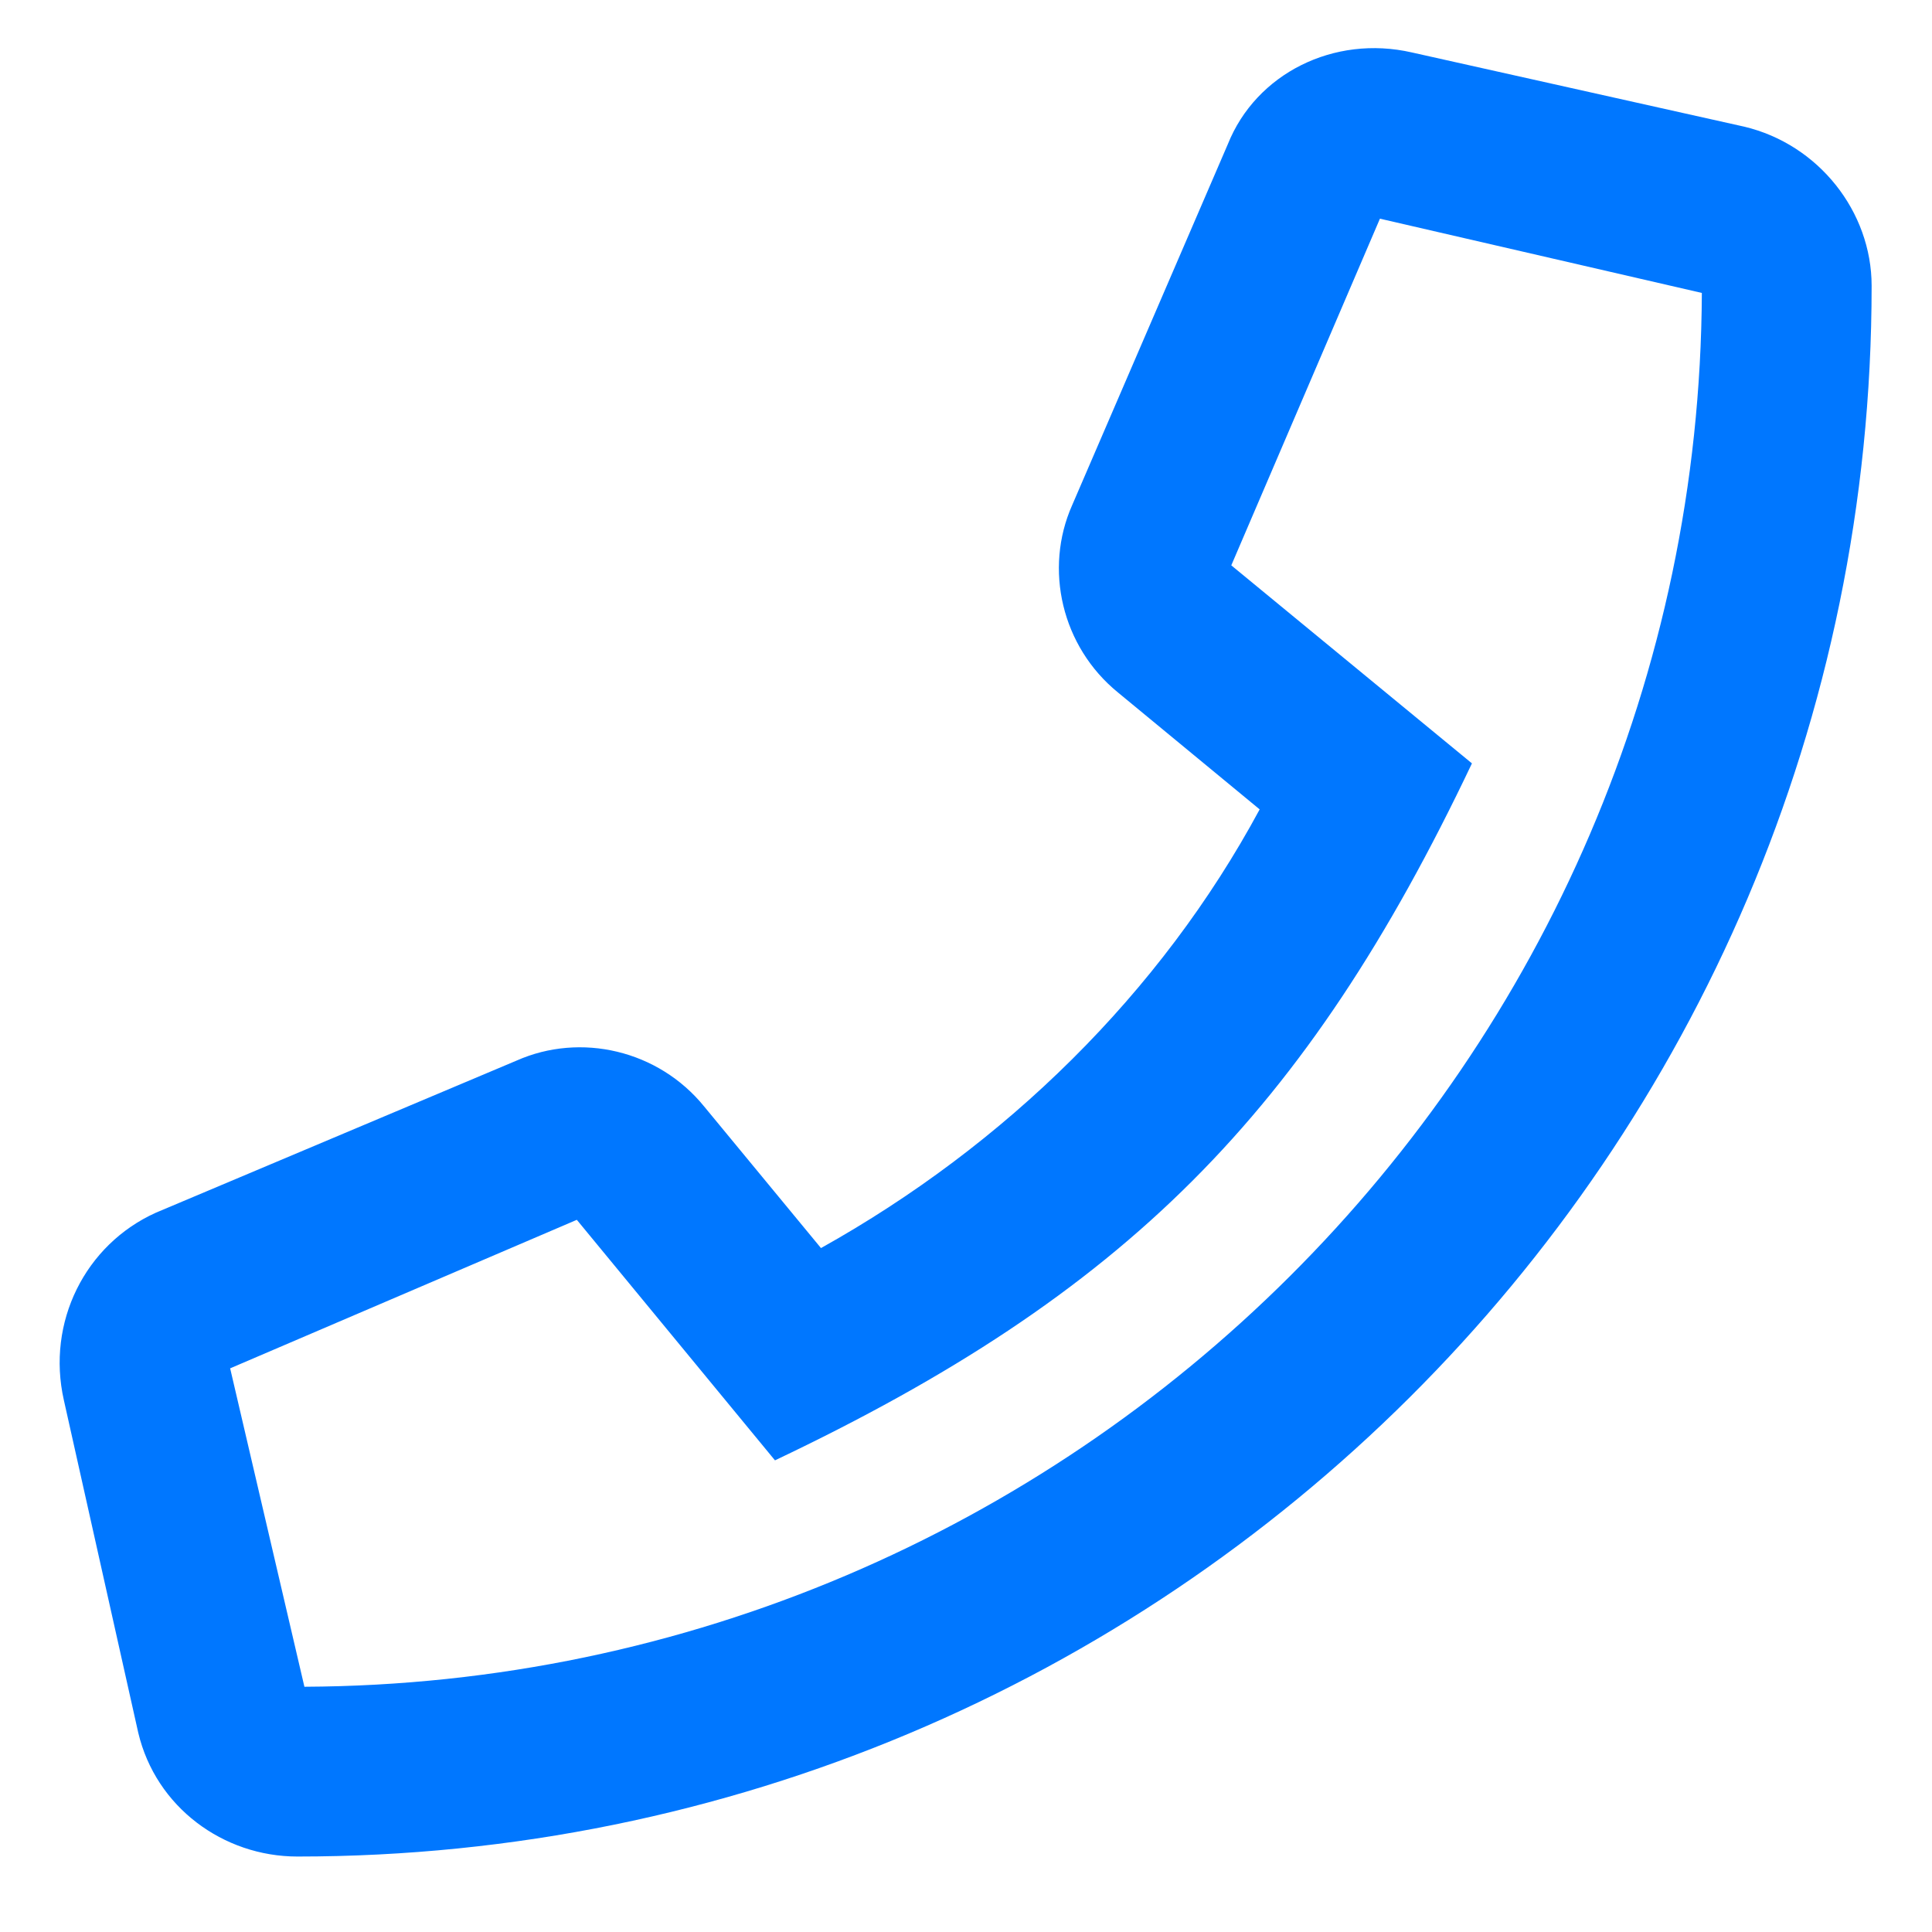 <svg width="16" height="16" viewBox="0 0 16 16" fill="none" xmlns="http://www.w3.org/2000/svg">
<path d="M14.445 1.049C15.06 1.195 15.5 1.752 15.5 2.367C15.5 9.574 9.641 15.375 2.463 15.375C1.848 15.375 1.291 14.965 1.145 14.35L0.529 11.596C0.383 10.951 0.705 10.307 1.291 10.043L4.279 8.783C4.807 8.549 5.451 8.695 5.832 9.164L6.799 10.336C8.322 9.486 9.611 8.227 10.432 6.703L9.26 5.736C8.791 5.355 8.645 4.711 8.879 4.184L10.168 1.195C10.402 0.609 11.047 0.287 11.691 0.434L14.445 1.049ZM2.521 13.969C8.879 13.94 14.065 8.783 14.094 2.426L11.428 1.811L10.197 4.682L12.19 6.322C10.812 9.223 9.318 10.717 6.418 12.094L4.777 10.102L1.906 11.332L2.521 13.969Z" fill="#0077FF"/>
</svg>
